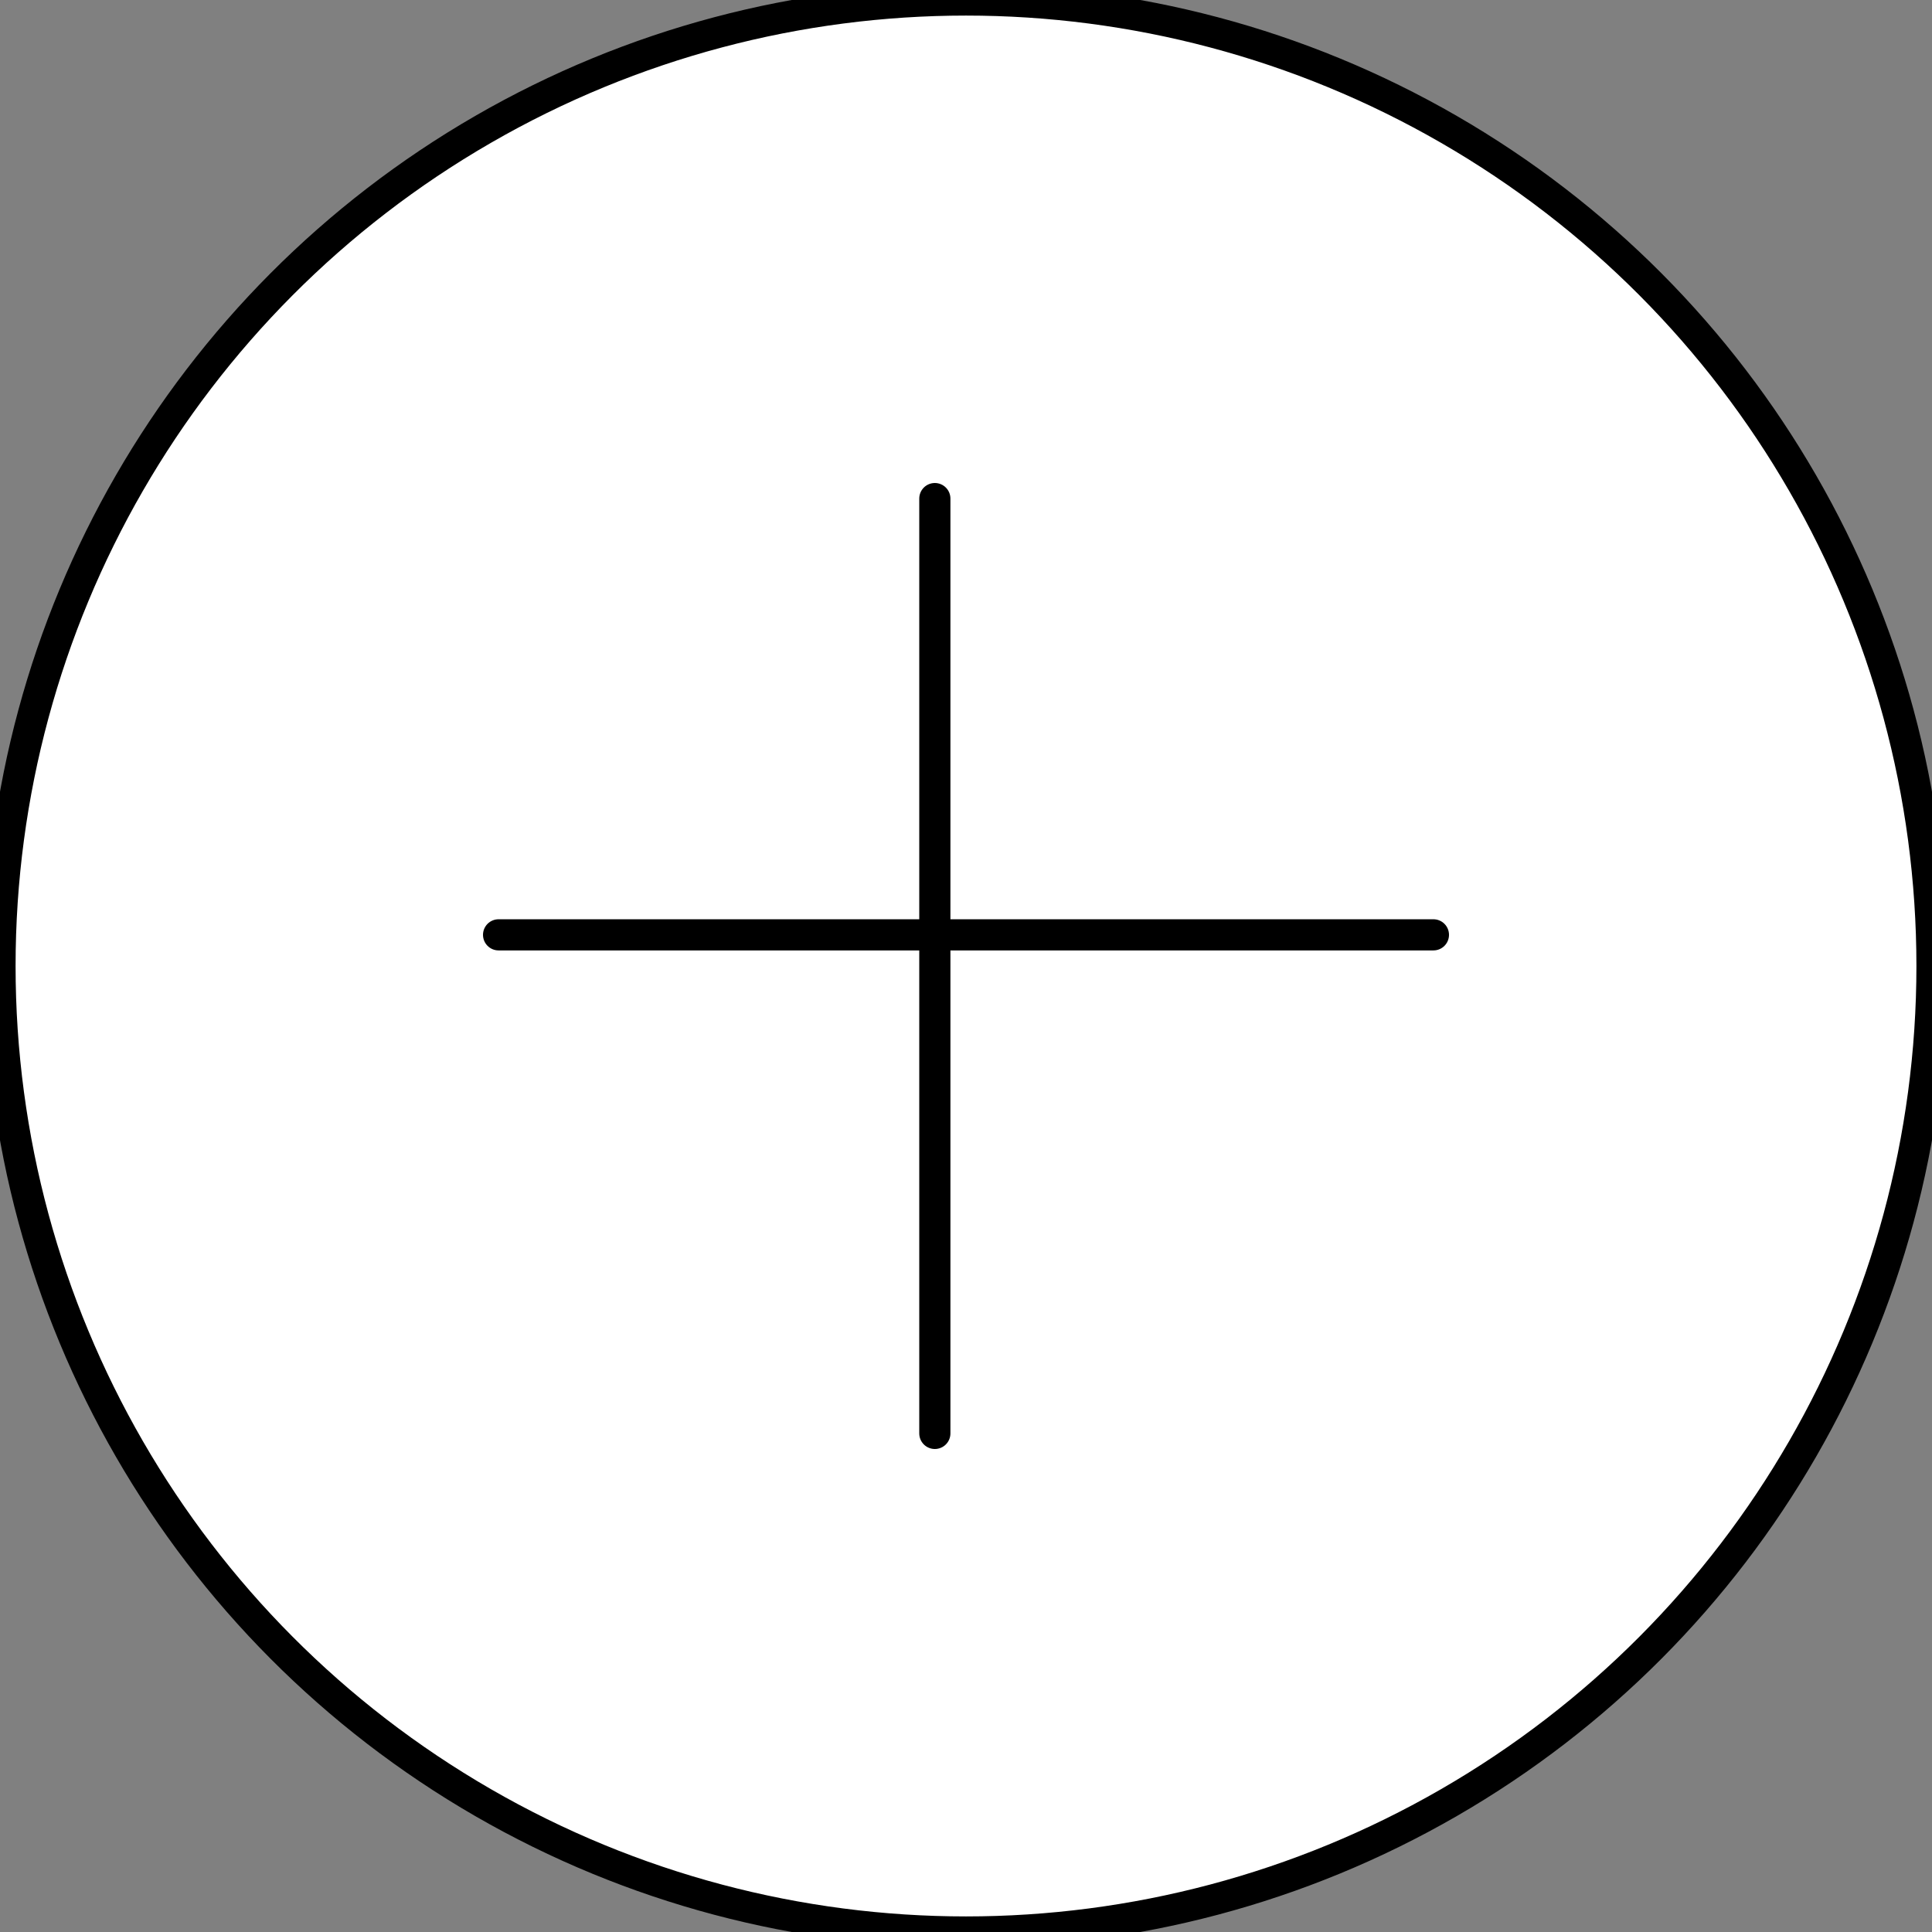 <svg width="62" height="62" viewBox="0 0 62 62" fill="none" xmlns="http://www.w3.org/2000/svg" xmlns:xlink="http://www.w3.org/1999/xlink">
<rect x="0" y="0" width="62" height="62" fill="#808080" stroke="none"/>
<circle cx="31" cy="31" r="31" fill="#FFFFFF" stroke="#000000" stroke-width="1" stroke-miterlimit="3.999"/>
<line x1="16" y1="30" x2="46" y2="30" stroke="#000000" stroke-width="1" stroke-miterlimit="3.999" stroke-linecap="round"/>
<line x1="30" y1="46" x2="30" y2="16" stroke="#000000" stroke-width="1" stroke-miterlimit="3.999" stroke-linecap="round"/>
</svg>
